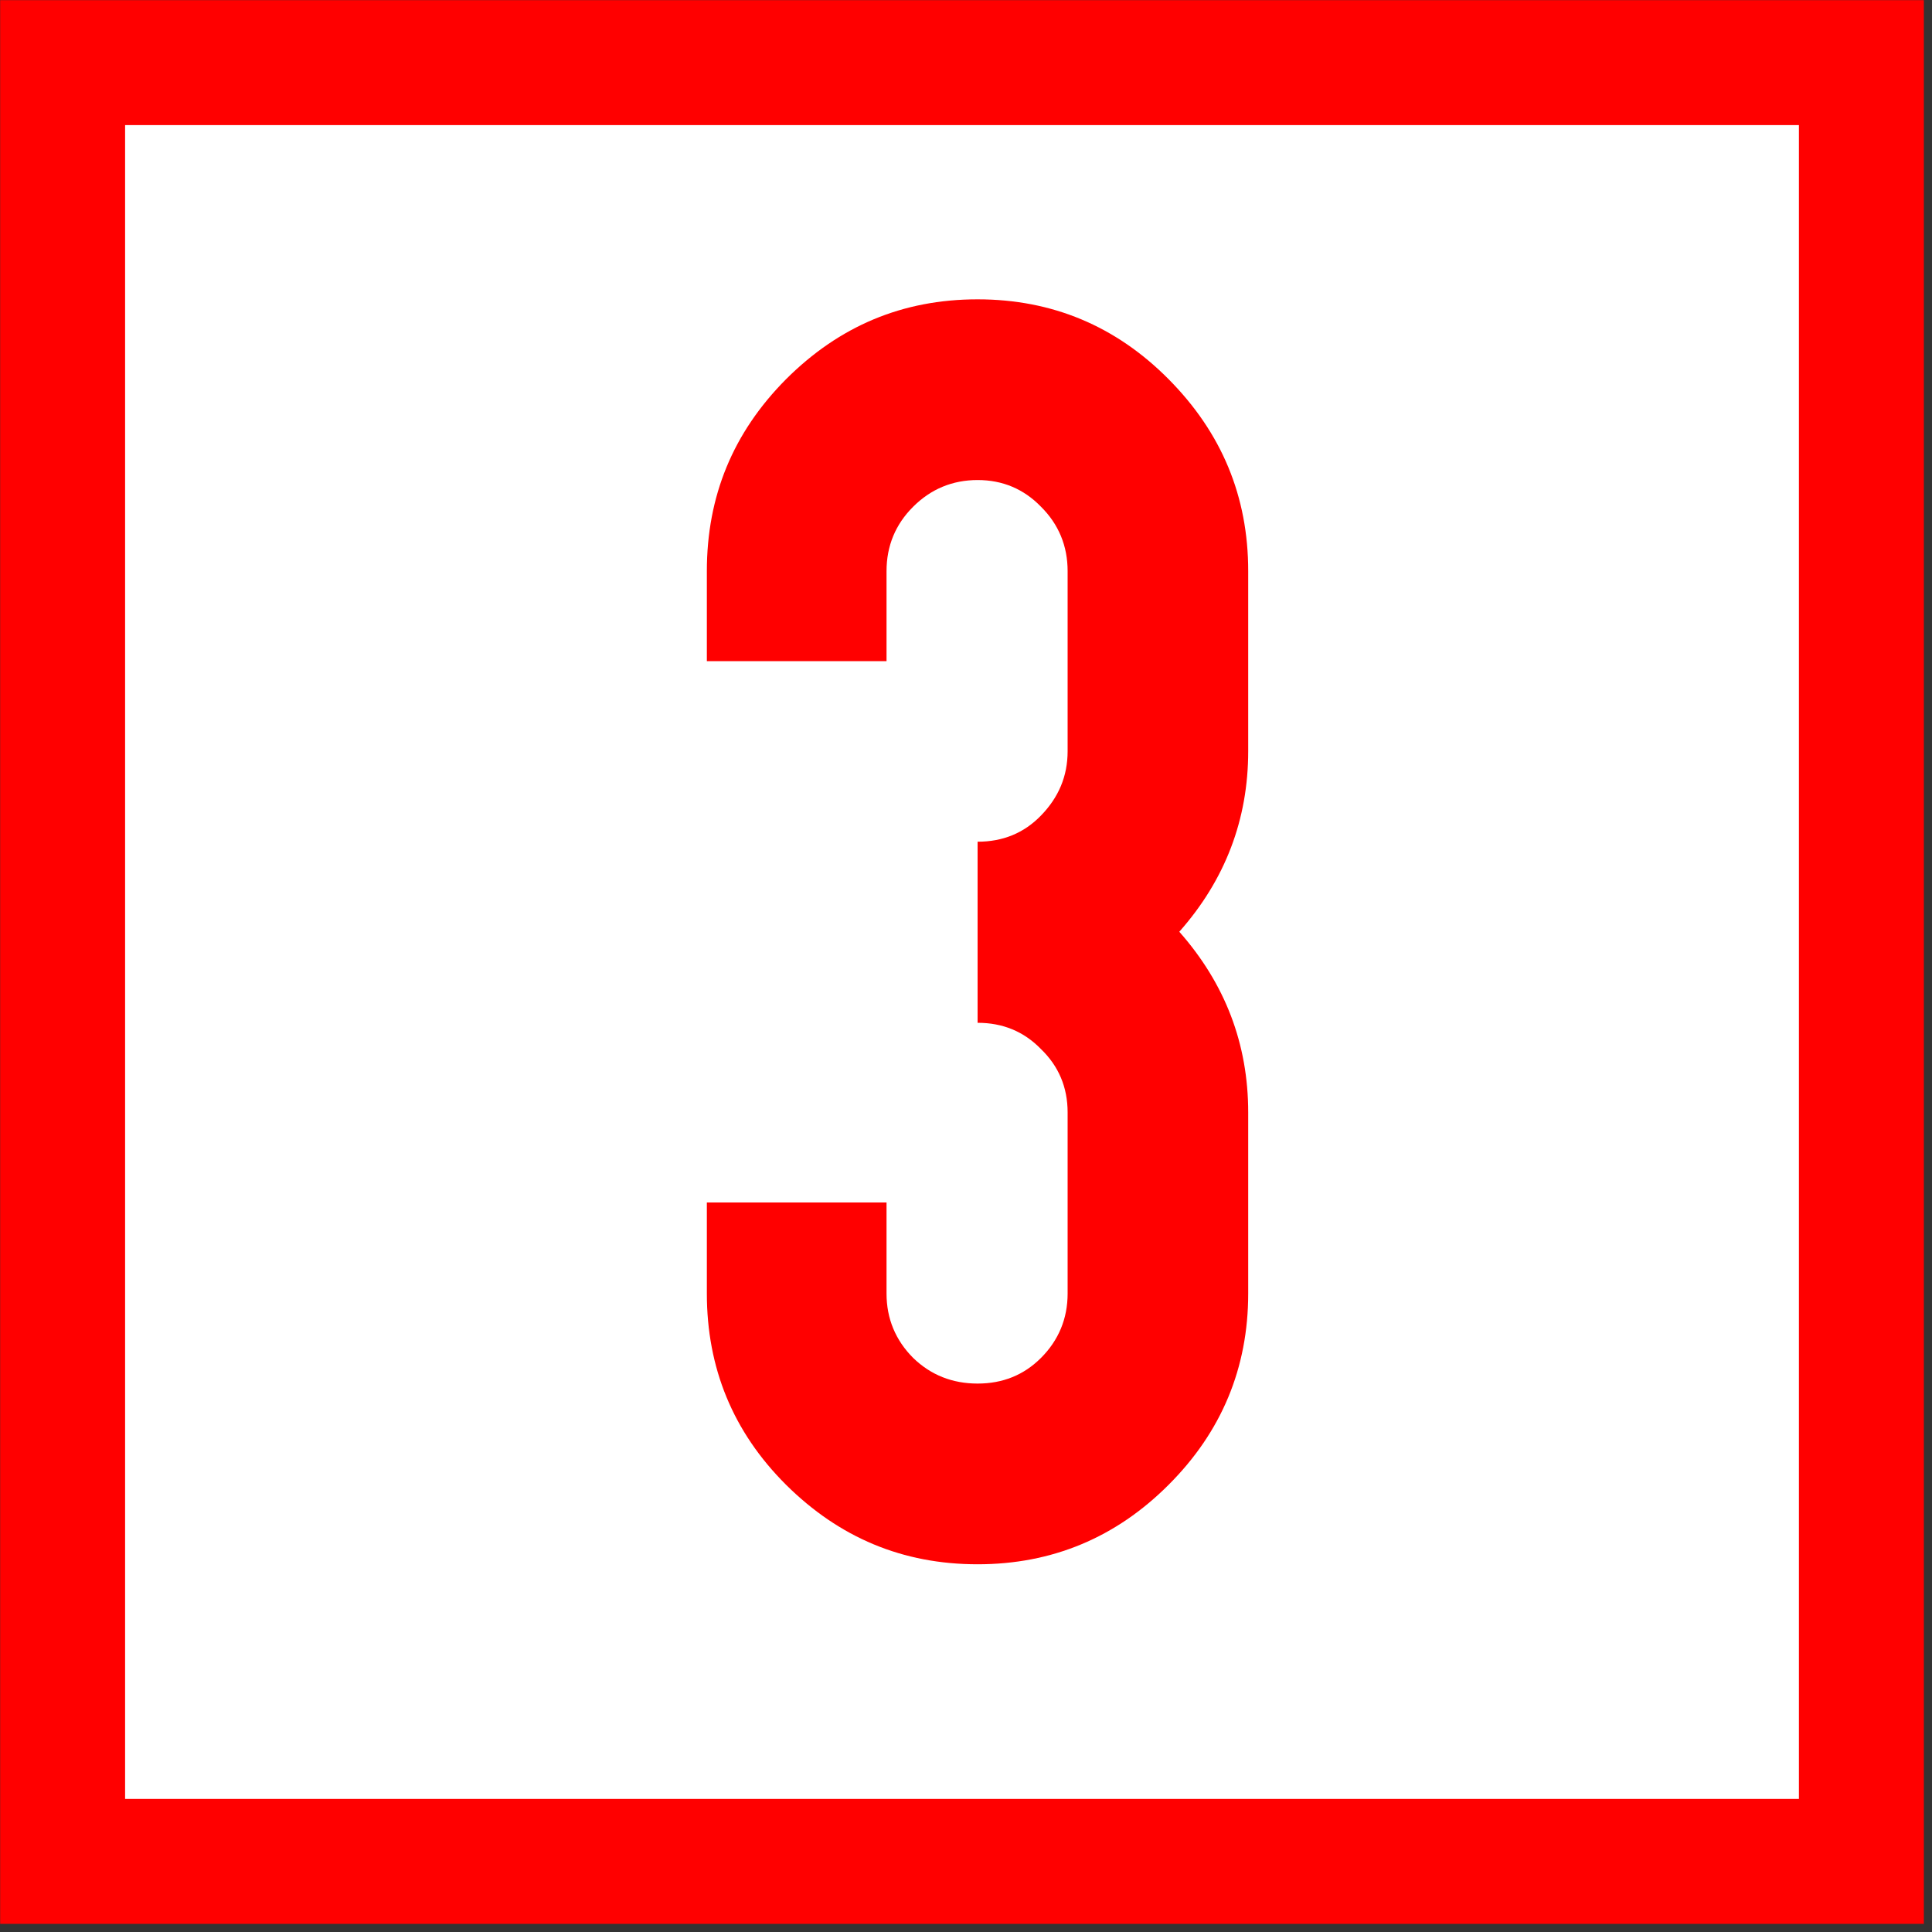 <?xml version="1.0" encoding="UTF-8"?>
<svg xmlns="http://www.w3.org/2000/svg" xmlns:xlink="http://www.w3.org/1999/xlink" width="15" height="15" viewBox="0 0 15 15">
<rect x="0" y="0" width="15" height="15" fill="#333333" stroke="none"/>
<path fill-rule="nonzero" fill="rgb(100%, 100%, 100%)" fill-opacity="1" stroke-width="10" stroke-linecap="butt" stroke-linejoin="miter" stroke="rgb(100%, 0%, 0%)" stroke-opacity="1" stroke-miterlimit="4" d="M 5.013 5.013 L 5.013 148.987 L 148.987 148.987 L 148.987 5.013 Z M 5.013 5.013 " transform="matrix(0.097, 0, 0, 0.097, 0, 0)"/>
<path fill-rule="nonzero" fill="rgb(100%, 0%, 0%)" fill-opacity="1" d="M 6.102 2.945 C 6.516 2.531 7.008 2.324 7.59 2.324 C 8.168 2.324 8.664 2.531 9.074 2.945 C 9.484 3.359 9.691 3.852 9.691 4.434 L 9.691 5.832 C 9.691 6.363 9.512 6.832 9.156 7.234 C 9.512 7.637 9.691 8.105 9.691 8.637 L 9.691 10.043 C 9.691 10.621 9.484 11.117 9.074 11.527 C 8.664 11.938 8.168 12.145 7.59 12.145 C 7.008 12.145 6.516 11.938 6.102 11.527 C 5.691 11.117 5.488 10.621 5.488 10.043 L 5.488 9.336 L 6.883 9.336 L 6.883 10.043 C 6.883 10.238 6.953 10.406 7.09 10.543 C 7.227 10.676 7.395 10.742 7.59 10.742 C 7.785 10.742 7.949 10.676 8.082 10.543 C 8.219 10.406 8.289 10.238 8.289 10.043 L 8.289 8.637 C 8.289 8.441 8.219 8.277 8.082 8.145 C 7.949 8.008 7.785 7.941 7.59 7.941 L 7.59 6.535 C 7.785 6.535 7.949 6.469 8.082 6.332 C 8.219 6.191 8.289 6.027 8.289 5.832 L 8.289 4.434 C 8.289 4.238 8.219 4.07 8.082 3.934 C 7.949 3.797 7.785 3.727 7.59 3.727 C 7.395 3.727 7.227 3.797 7.09 3.934 C 6.953 4.07 6.883 4.238 6.883 4.434 L 6.883 5.133 L 5.488 5.133 L 5.488 4.434 C 5.488 3.852 5.691 3.359 6.102 2.945 "/>
</svg>
